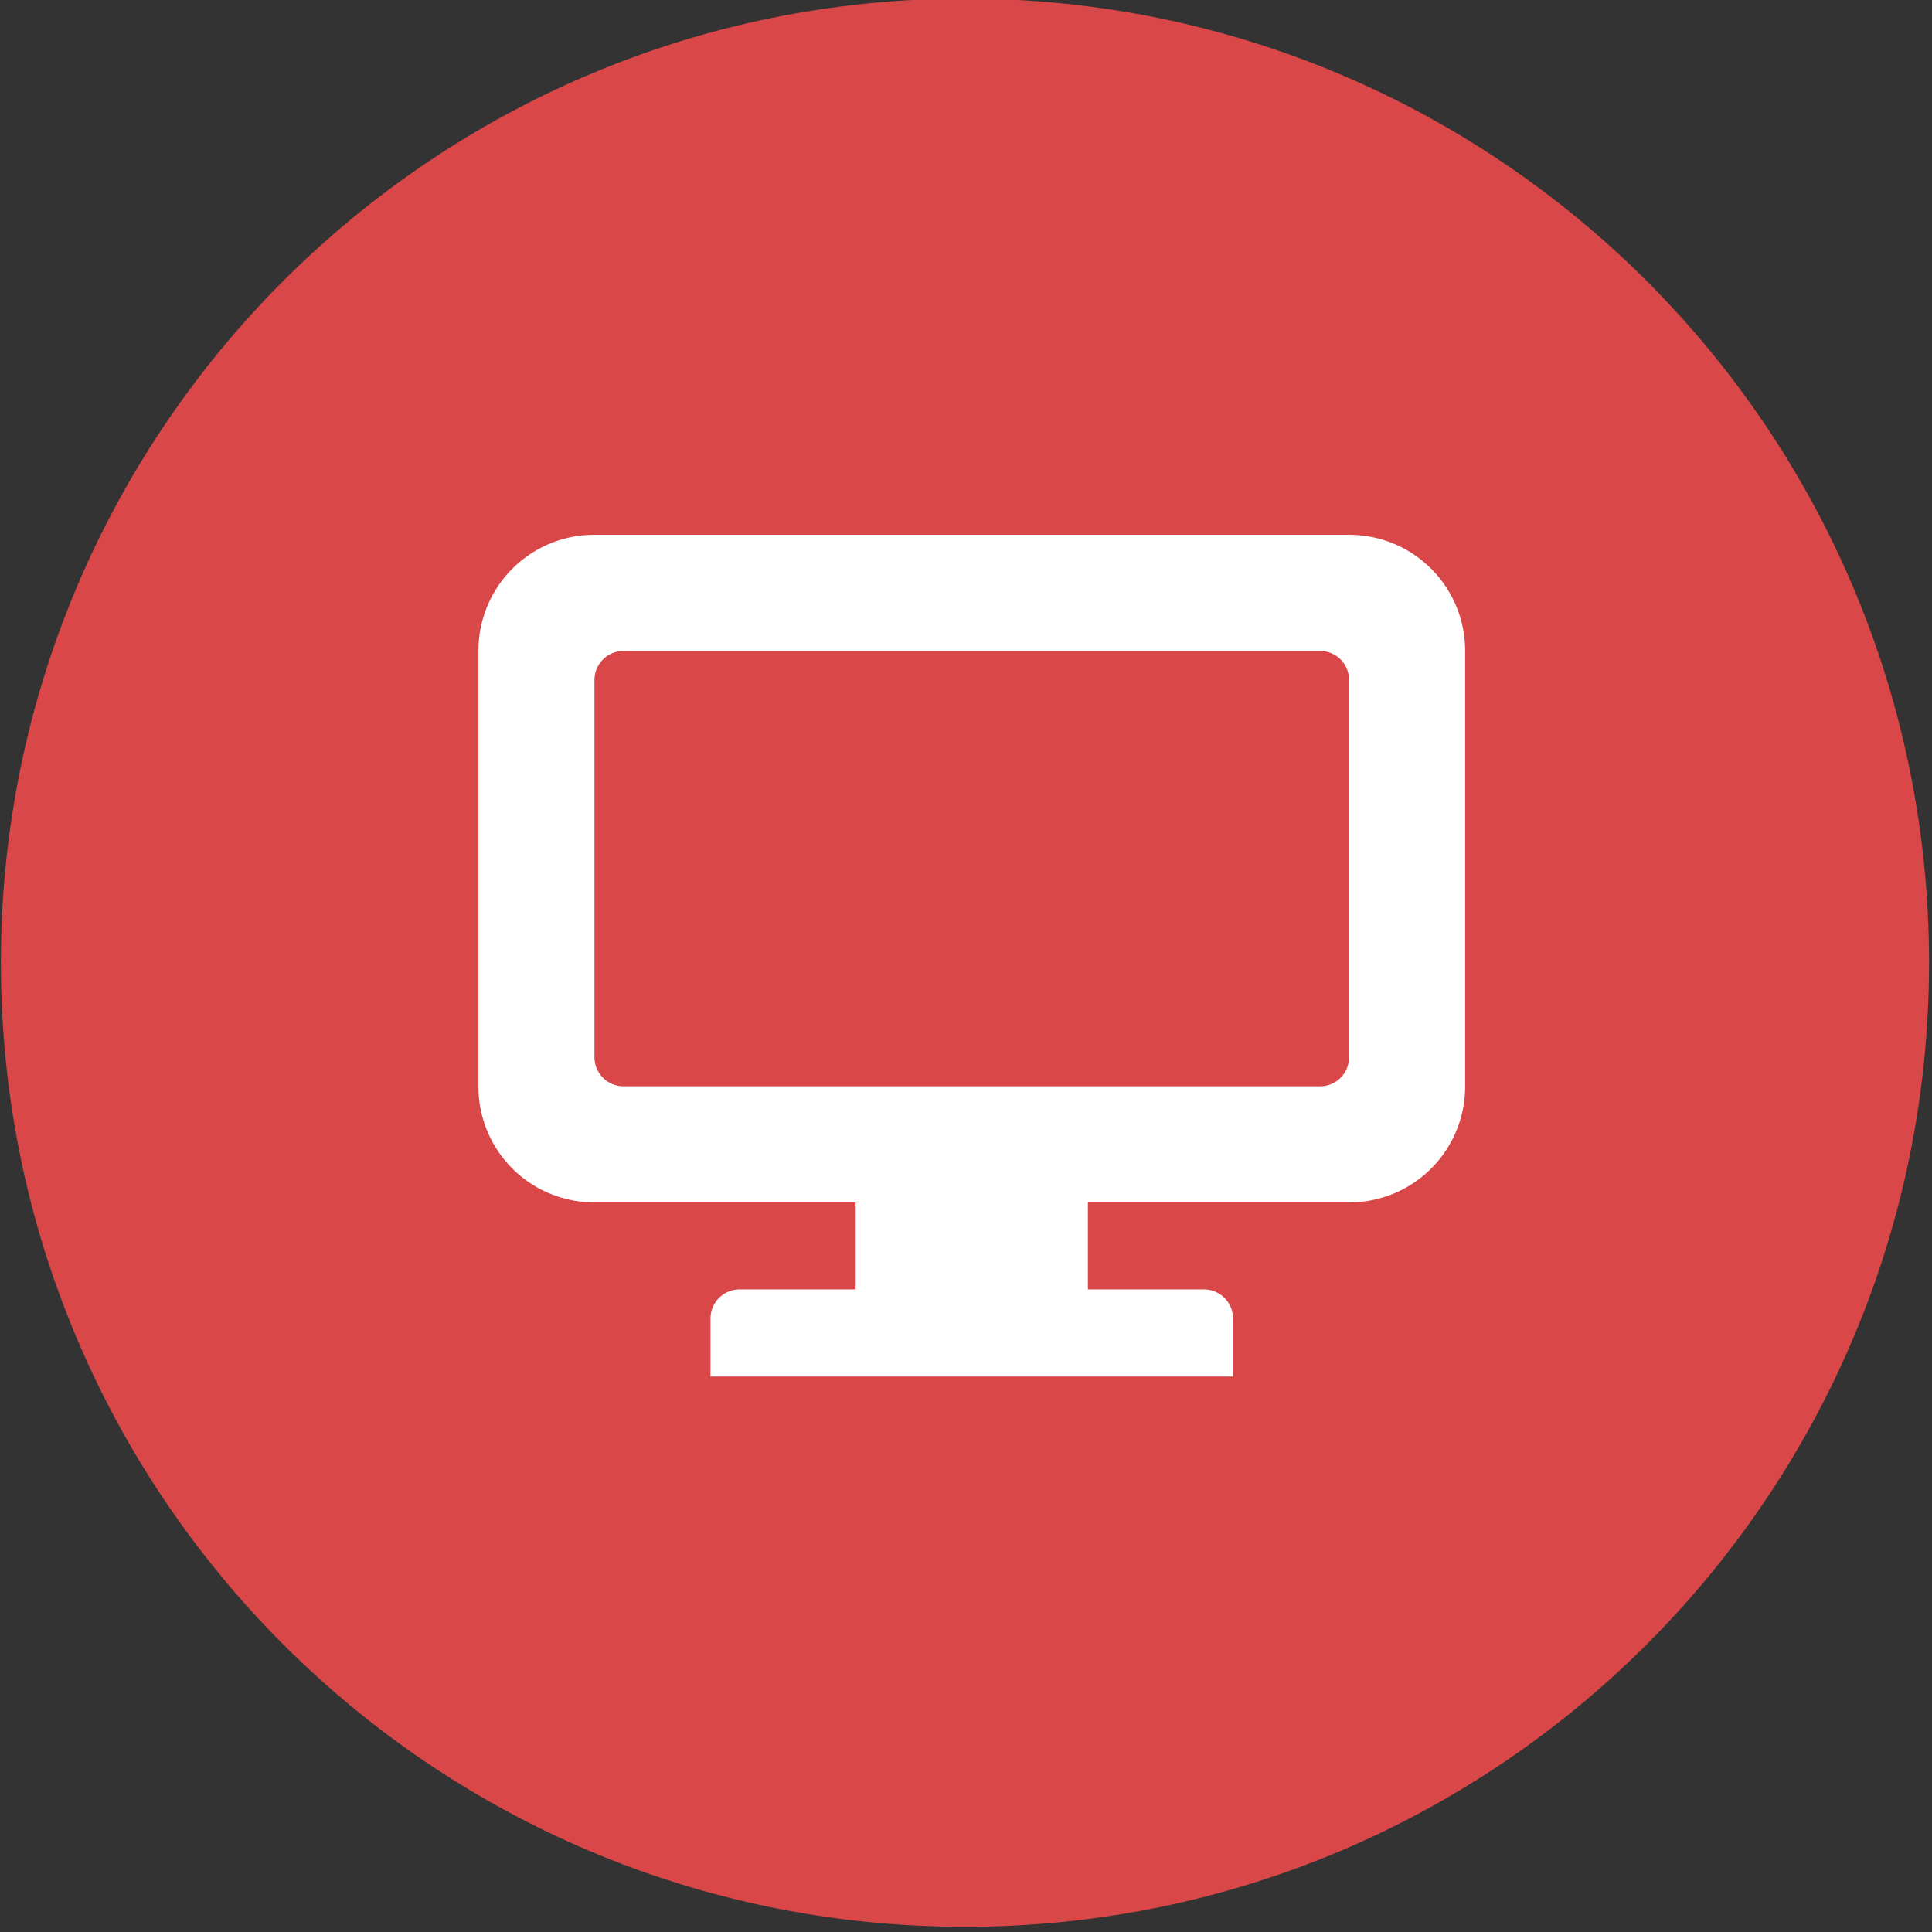 <svg xmlns="http://www.w3.org/2000/svg" width="138" height="138" viewBox="0 0 138 138"><rect x="0" y="0" width="138" height="138" fill="#333333" stroke="none"/><g><g><path fill="#d94748" d="M68.926-.102c38.033 0 68.864 30.833 68.864 68.866s-30.831 68.865-68.864 68.865C30.894 137.63.062 106.797.062 68.764.062 30.73 30.894-.102 68.926-.102z"/></g><g><path fill="#fff" d="M42.462 38.2h53.899a8.277 8.277 0 0 1 8.29 8.299v31.095a8.27 8.27 0 0 1-8.29 8.292H77.706V92.1h8.29c1.144 0 2.075.93 2.075 2.075v4.149h-37.32v-4.15c0-1.144.932-2.074 2.076-2.074h8.29v-6.214H42.462a8.27 8.27 0 0 1-8.29-8.292V46.499c0-4.595 3.695-8.3 8.29-8.3zm2.075 8.299a2.07 2.07 0 0 0-2.075 2.066V75.52c0 1.143.931 2.073 2.075 2.073h49.749a2.07 2.07 0 0 0 2.075-2.073V48.565a2.064 2.064 0 0 0-2.075-2.066z"/></g></g></svg>